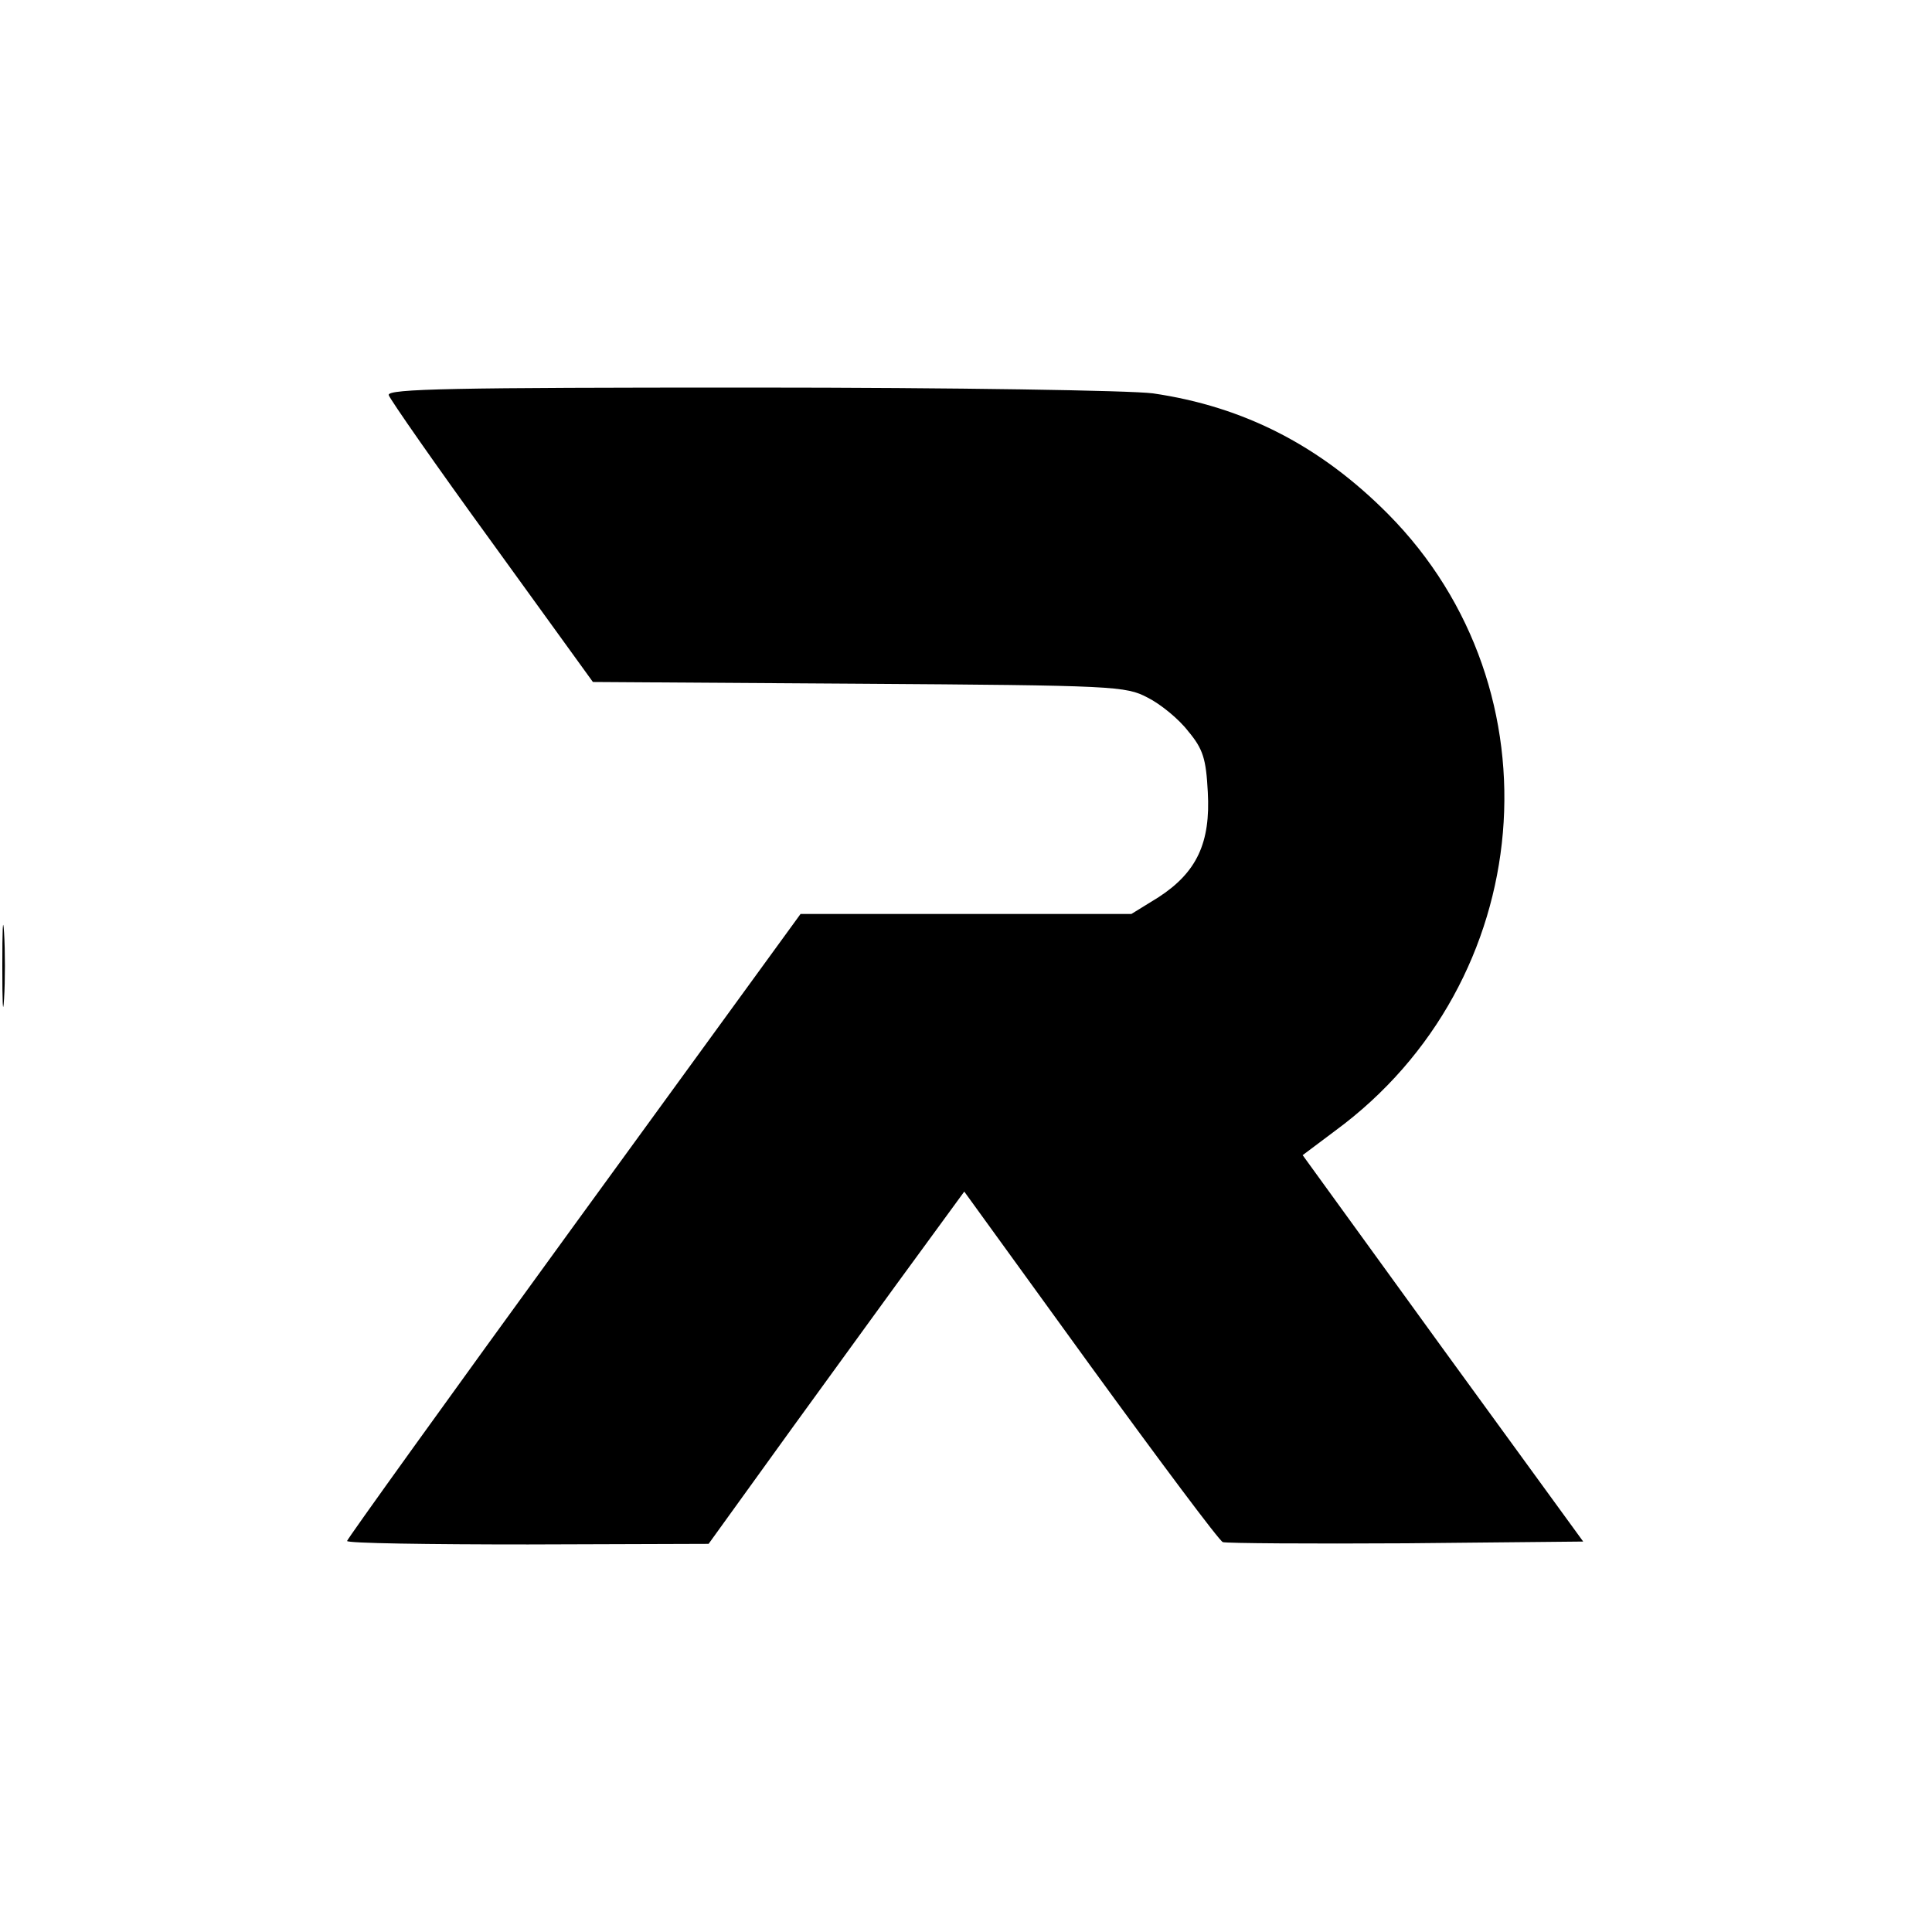 <?xml version="1.0" standalone="no"?>
<!DOCTYPE svg PUBLIC "-//W3C//DTD SVG 20010904//EN"
 "http://www.w3.org/TR/2001/REC-SVG-20010904/DTD/svg10.dtd">
<svg version="1.0" xmlns="http://www.w3.org/2000/svg"
 width="334pt" height="334pt" viewBox="0 0 334 334"
 preserveAspectRatio="xMidYMid meet">

<g transform="translate(0,334) scale(0.1,-0.1)"
fill="#000000" stroke="none">
<path d="M672 2657 c2 -7 82 -122 178 -254 l175 -242 460 -3 c443 -3 461 -4
499 -24 22 -11 54 -37 70 -58 26 -31 31 -48 34 -105 5 -88 -19 -139 -85 -182
l-47 -29 -286 0 -286 0 -392 -539 c-216 -297 -392 -542 -392 -545 0 -4 141 -6
313 -6 l312 1 145 201 c80 110 179 247 221 304 l76 104 218 -301 c120 -165
223 -303 229 -305 6 -2 149 -3 317 -2 l306 3 -243 334 -242 334 56 42 c350
257 393 762 92 1066 -117 118 -249 186 -407 209 -39 5 -340 10 -696 10 -511 0
-628 -2 -625 -13z"/>
<path d="M4 1670 c0 -63 1 -89 3 -57 2 31 2 83 0 115 -2 31 -3 5 -3 -58z"/>
</g>
</svg>
